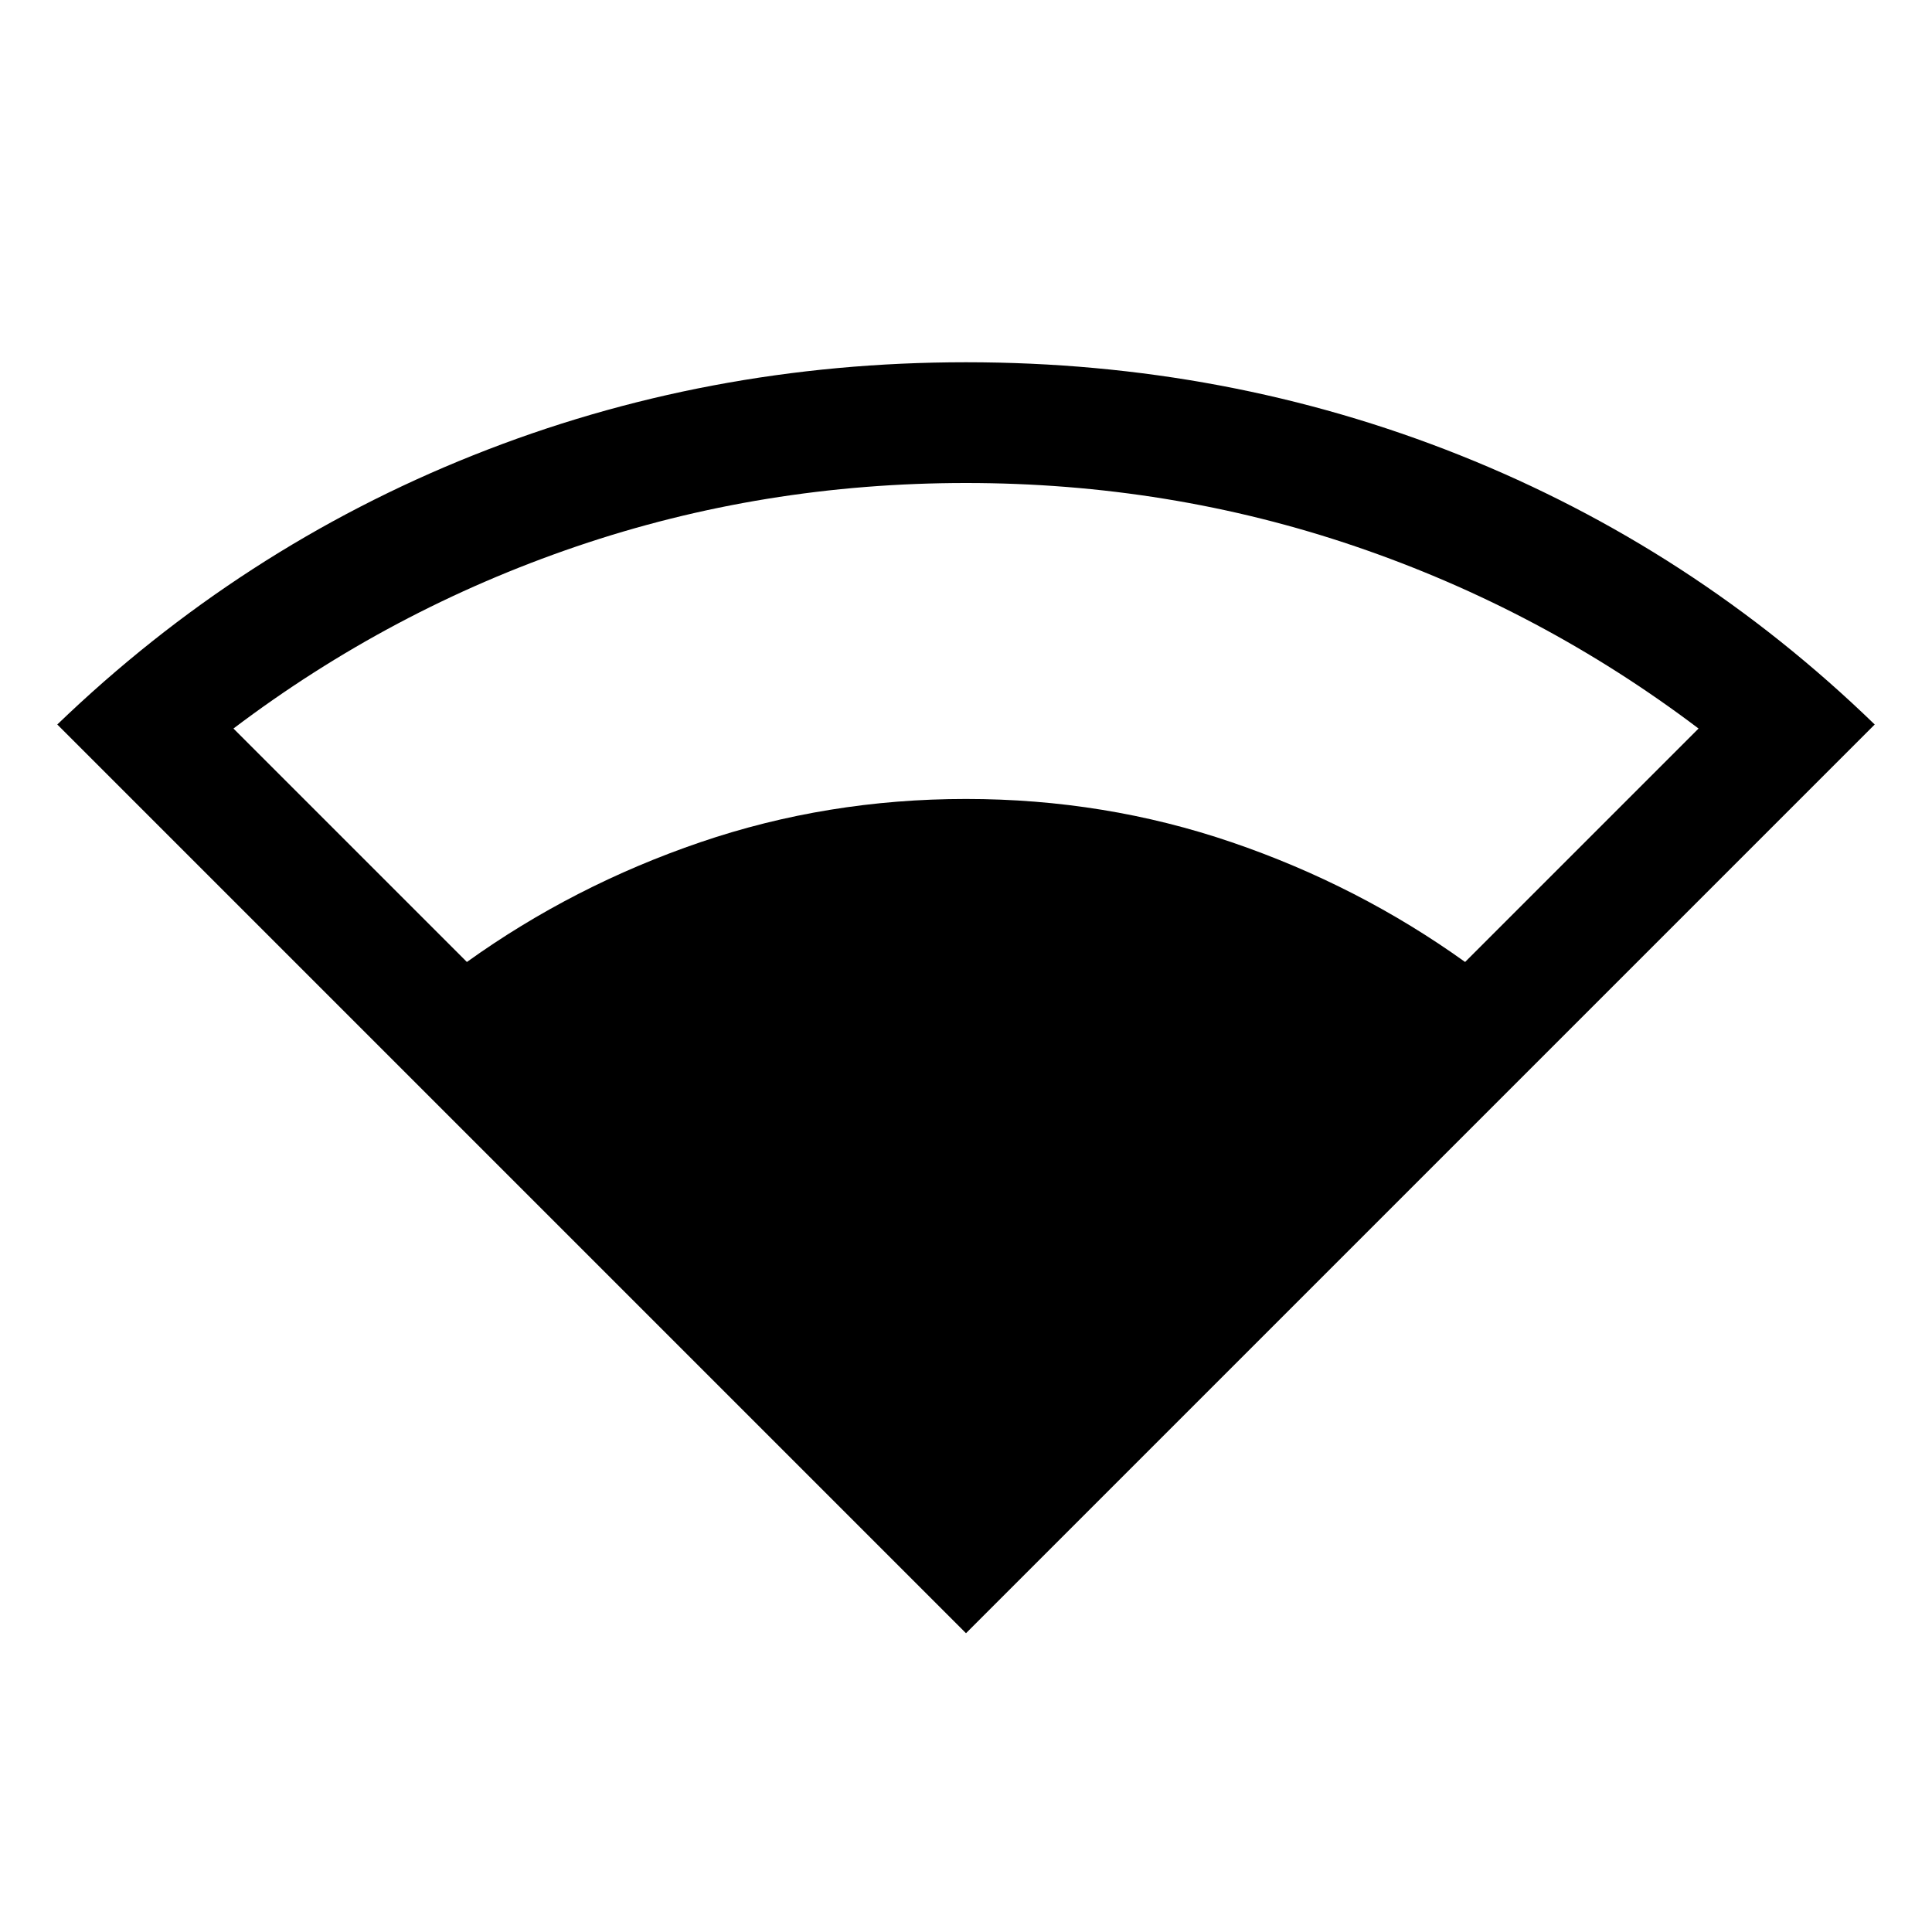 <svg xmlns="http://www.w3.org/2000/svg" height="24" viewBox="0 -960 960 960" width="24"><path d="M480-148.464 28.464-600q90.999-87.615 206.729-133.807Q350.924-779.999 480-779.999q129.692 0 245.422 46.192Q841.152-687.615 931.536-600L480-148.464ZM232-482q53-38 116-59.5T480-563q69 0 132 21.5T728-482l116-116q-78-59-170.5-90.5T480-720q-101 0-193.5 31.5T116-598l116 116Z"/></svg>